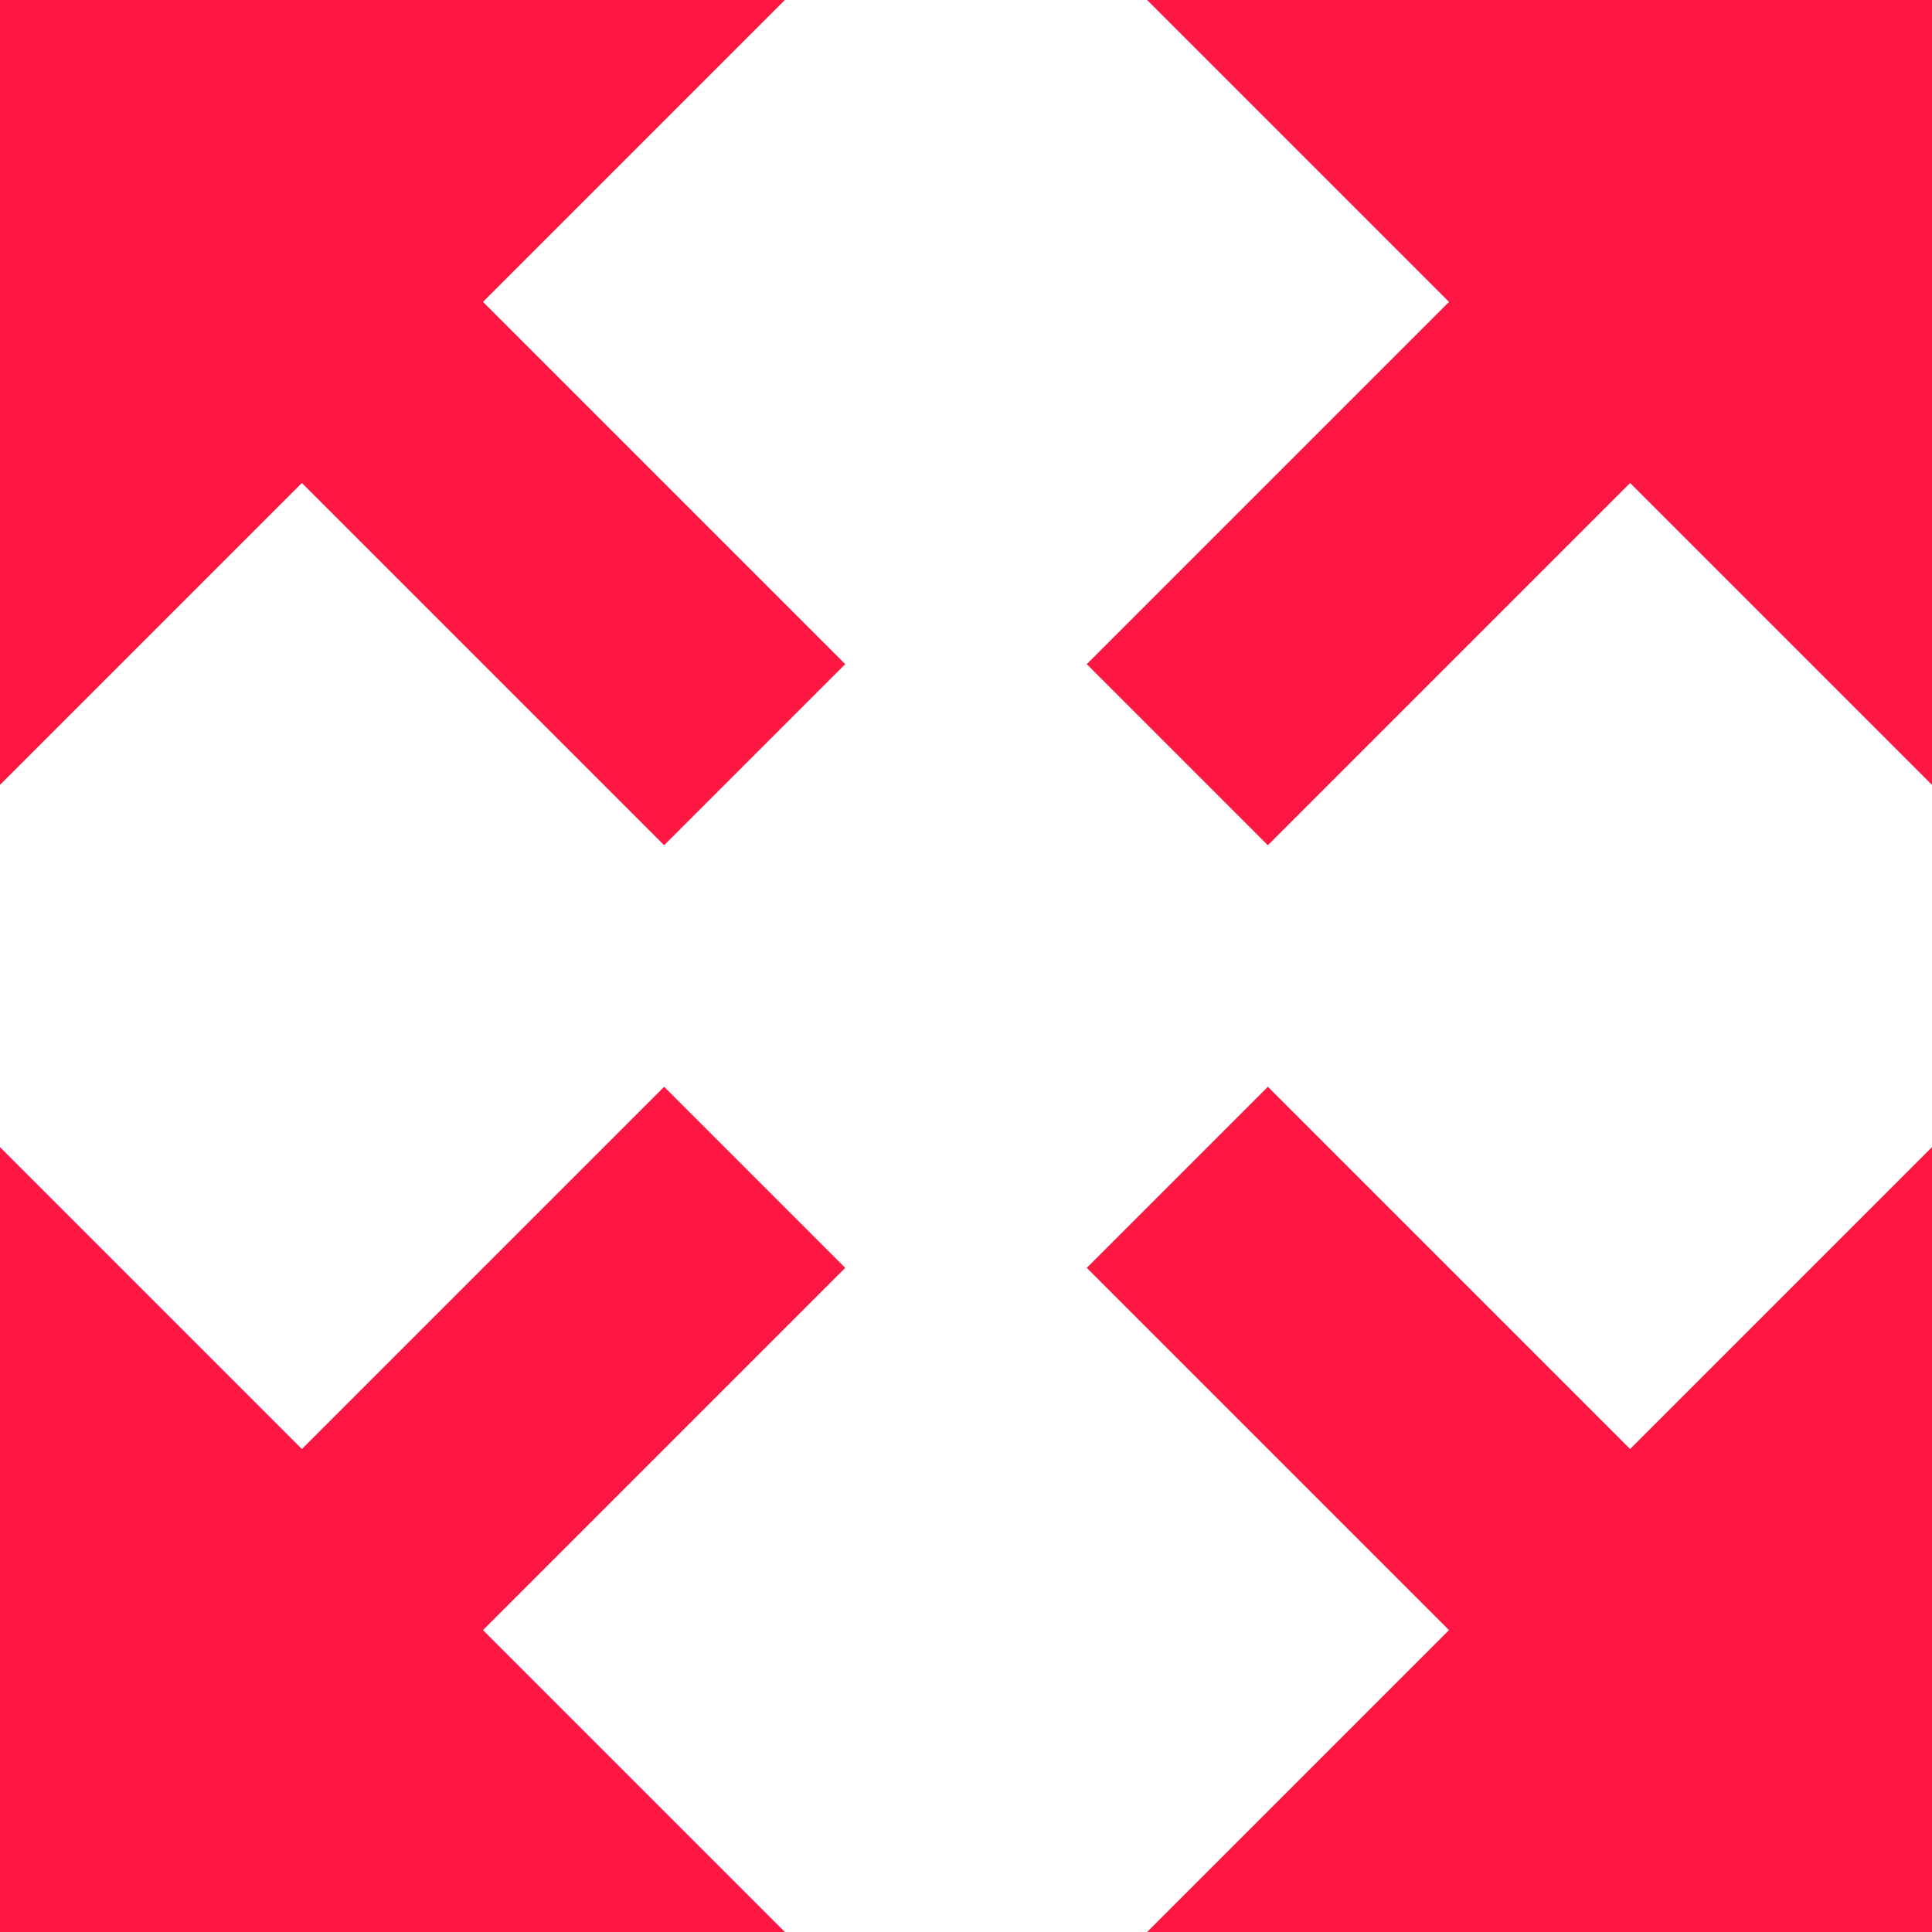 <!-- Generated by IcoMoon.io -->
<svg version="1.1" xmlns="http://www.w3.org/2000/svg" width="40" height="40" viewBox="0 0 40 40">
<title>enlarge</title>
<path fill="#ff1744" d="M40 0h-16.25l6.25 6.25-7.5 7.5 3.75 3.75 7.5-7.5 6.25 6.25z"></path>
<path fill="#ff1744" d="M40 40v-16.25l-6.25 6.25-7.5-7.5-3.75 3.75 7.5 7.5-6.25 6.25z"></path>
<path fill="#ff1744" d="M0 40h16.25l-6.25-6.25 7.5-7.5-3.75-3.75-7.5 7.5-6.25-6.25z"></path>
<path fill="#ff1744" d="M0 0v16.25l6.25-6.25 7.5 7.5 3.75-3.75-7.5-7.5 6.25-6.25z"></path>
</svg>
